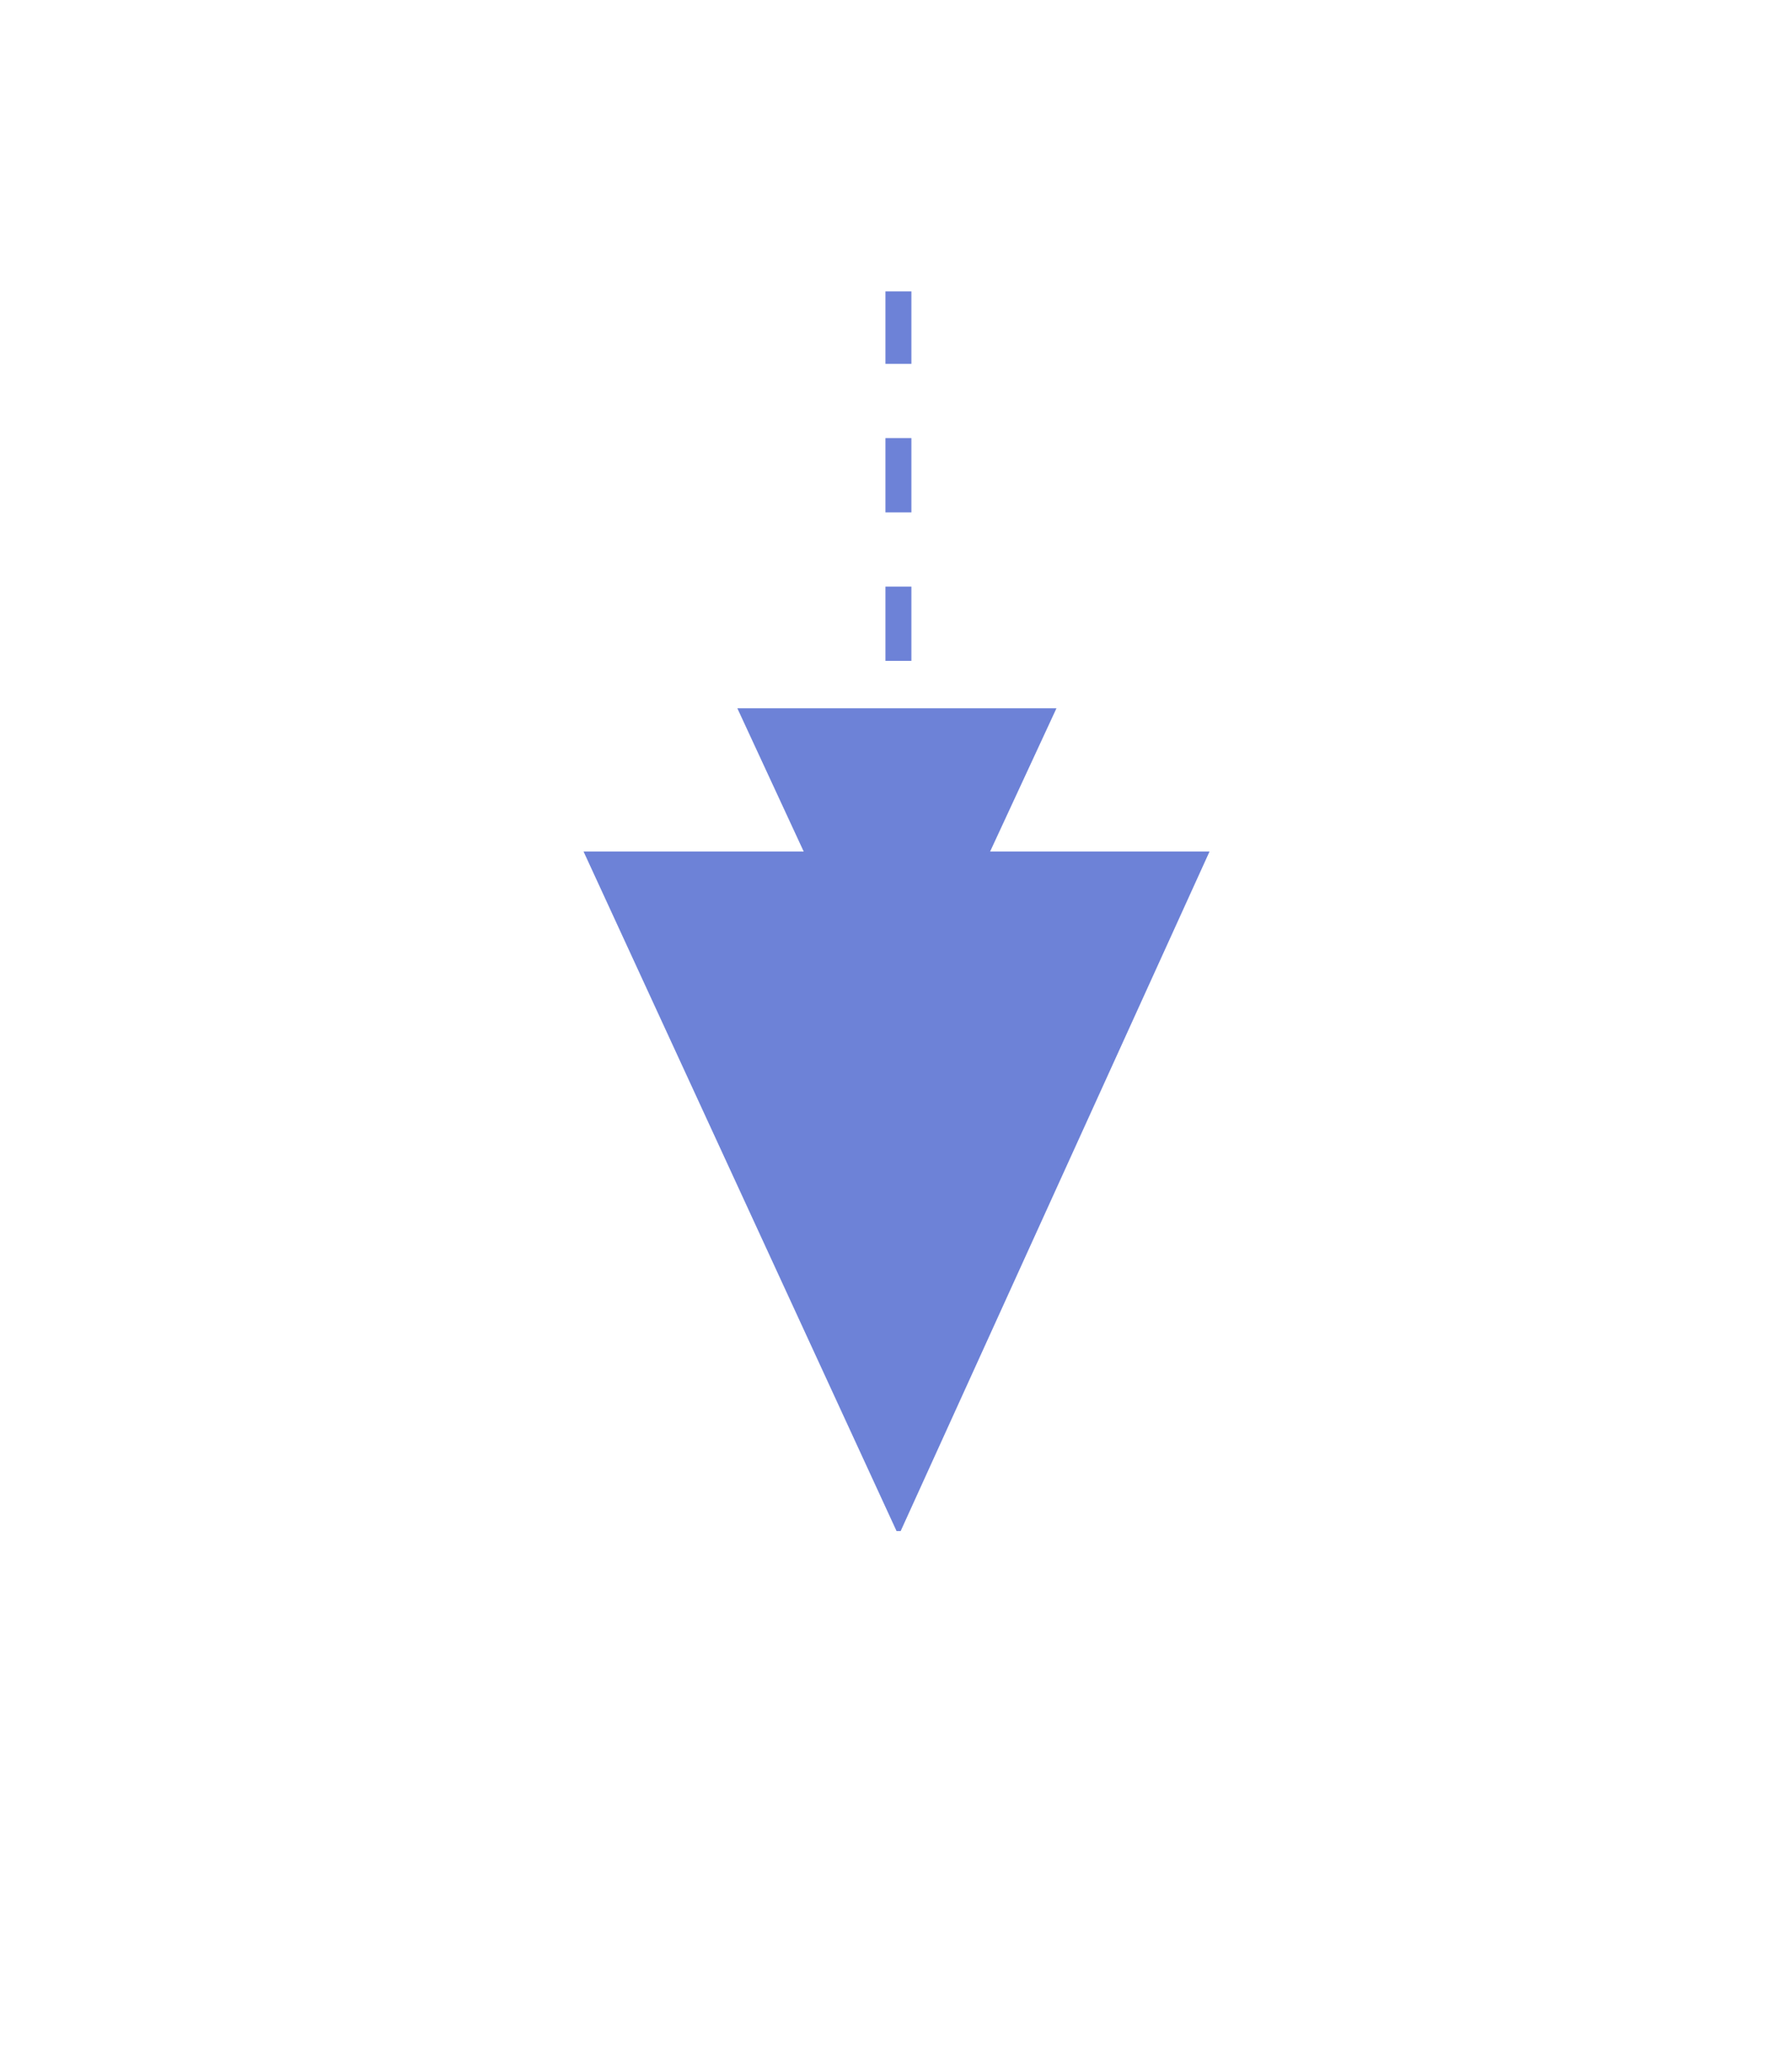 <?xml version="1.0" encoding="UTF-8"?>
<svg width="91px" height="105px" viewBox="0 0 91 105" version="1.1" xmlns="http://www.w3.org/2000/svg" xmlns:xlink="http://www.w3.org/1999/xlink">
    <!-- Generator: Sketch 50.2 (55047) - http://www.bohemiancoding.com/sketch -->
    <title>plane-glow</title>
    <desc>Created with Sketch.</desc>
    <defs>
        <filter x="-3132.2%" y="-1120.4%" width="6364.4%" height="2340.9%" filterUnits="objectBoundingBox" id="filter-1">
            <feGaussianBlur stdDeviation="13.753" in="SourceGraphic"></feGaussianBlur>
        </filter>
        <filter x="-129.8%" y="-119.6%" width="359.6%" height="339.1%" filterUnits="objectBoundingBox" id="filter-2">
            <feGaussianBlur stdDeviation="13.753" in="SourceGraphic"></feGaussianBlur>
        </filter>
        <filter x="-254.6%" y="-235.9%" width="609.2%" height="571.8%" filterUnits="objectBoundingBox" id="filter-3">
            <feGaussianBlur stdDeviation="13.753" in="SourceGraphic"></feGaussianBlur>
        </filter>
        <filter x="-3132.2%" y="-1094.3%" width="6364.4%" height="2288.6%" filterUnits="objectBoundingBox" id="filter-4">
            <feGaussianBlur stdDeviation="13.753" in="SourceGraphic"></feGaussianBlur>
        </filter>
        <filter x="-3132.2%" y="-1094.3%" width="6364.4%" height="2288.6%" filterUnits="objectBoundingBox" id="filter-5">
            <feGaussianBlur stdDeviation="13.753" in="SourceGraphic"></feGaussianBlur>
        </filter>
    </defs>
    <g id="Welcome" stroke="none" stroke-width="1" fill="none" fill-rule="evenodd">
        <g id="Desktop" transform="translate(-457, -342)" fill="#6D82D7">
            <g id="plane-glow" transform="translate(502.422, 388.248) rotate(-180) translate(-502.422, -388.248) translate(486.422, 356.748)">
                <polygon id="Path" filter="url(#filter-1)" points="15.14 59.271 16.458 59.271 16.458 62.953 15.14 62.953"></polygon>
                <polygon id="A-Copy" filter="url(#filter-2)" points="0 34.508 31.789 34.508 15.894 0 15.685 0"></polygon>
                <polygon id="Path-20" filter="url(#filter-3)" points="23.978 41.78 7.774 41.78 15.876 24.289"></polygon>
                <polygon id="Path" filter="url(#filter-4)" points="15.14 44.189 16.458 44.189 16.458 47.96 15.14 47.96"></polygon>
                <polygon id="Path" filter="url(#filter-5)" points="15.14 51.73 16.458 51.73 16.458 55.5 15.14 55.5"></polygon>
            </g>
        </g>
    </g>
</svg>